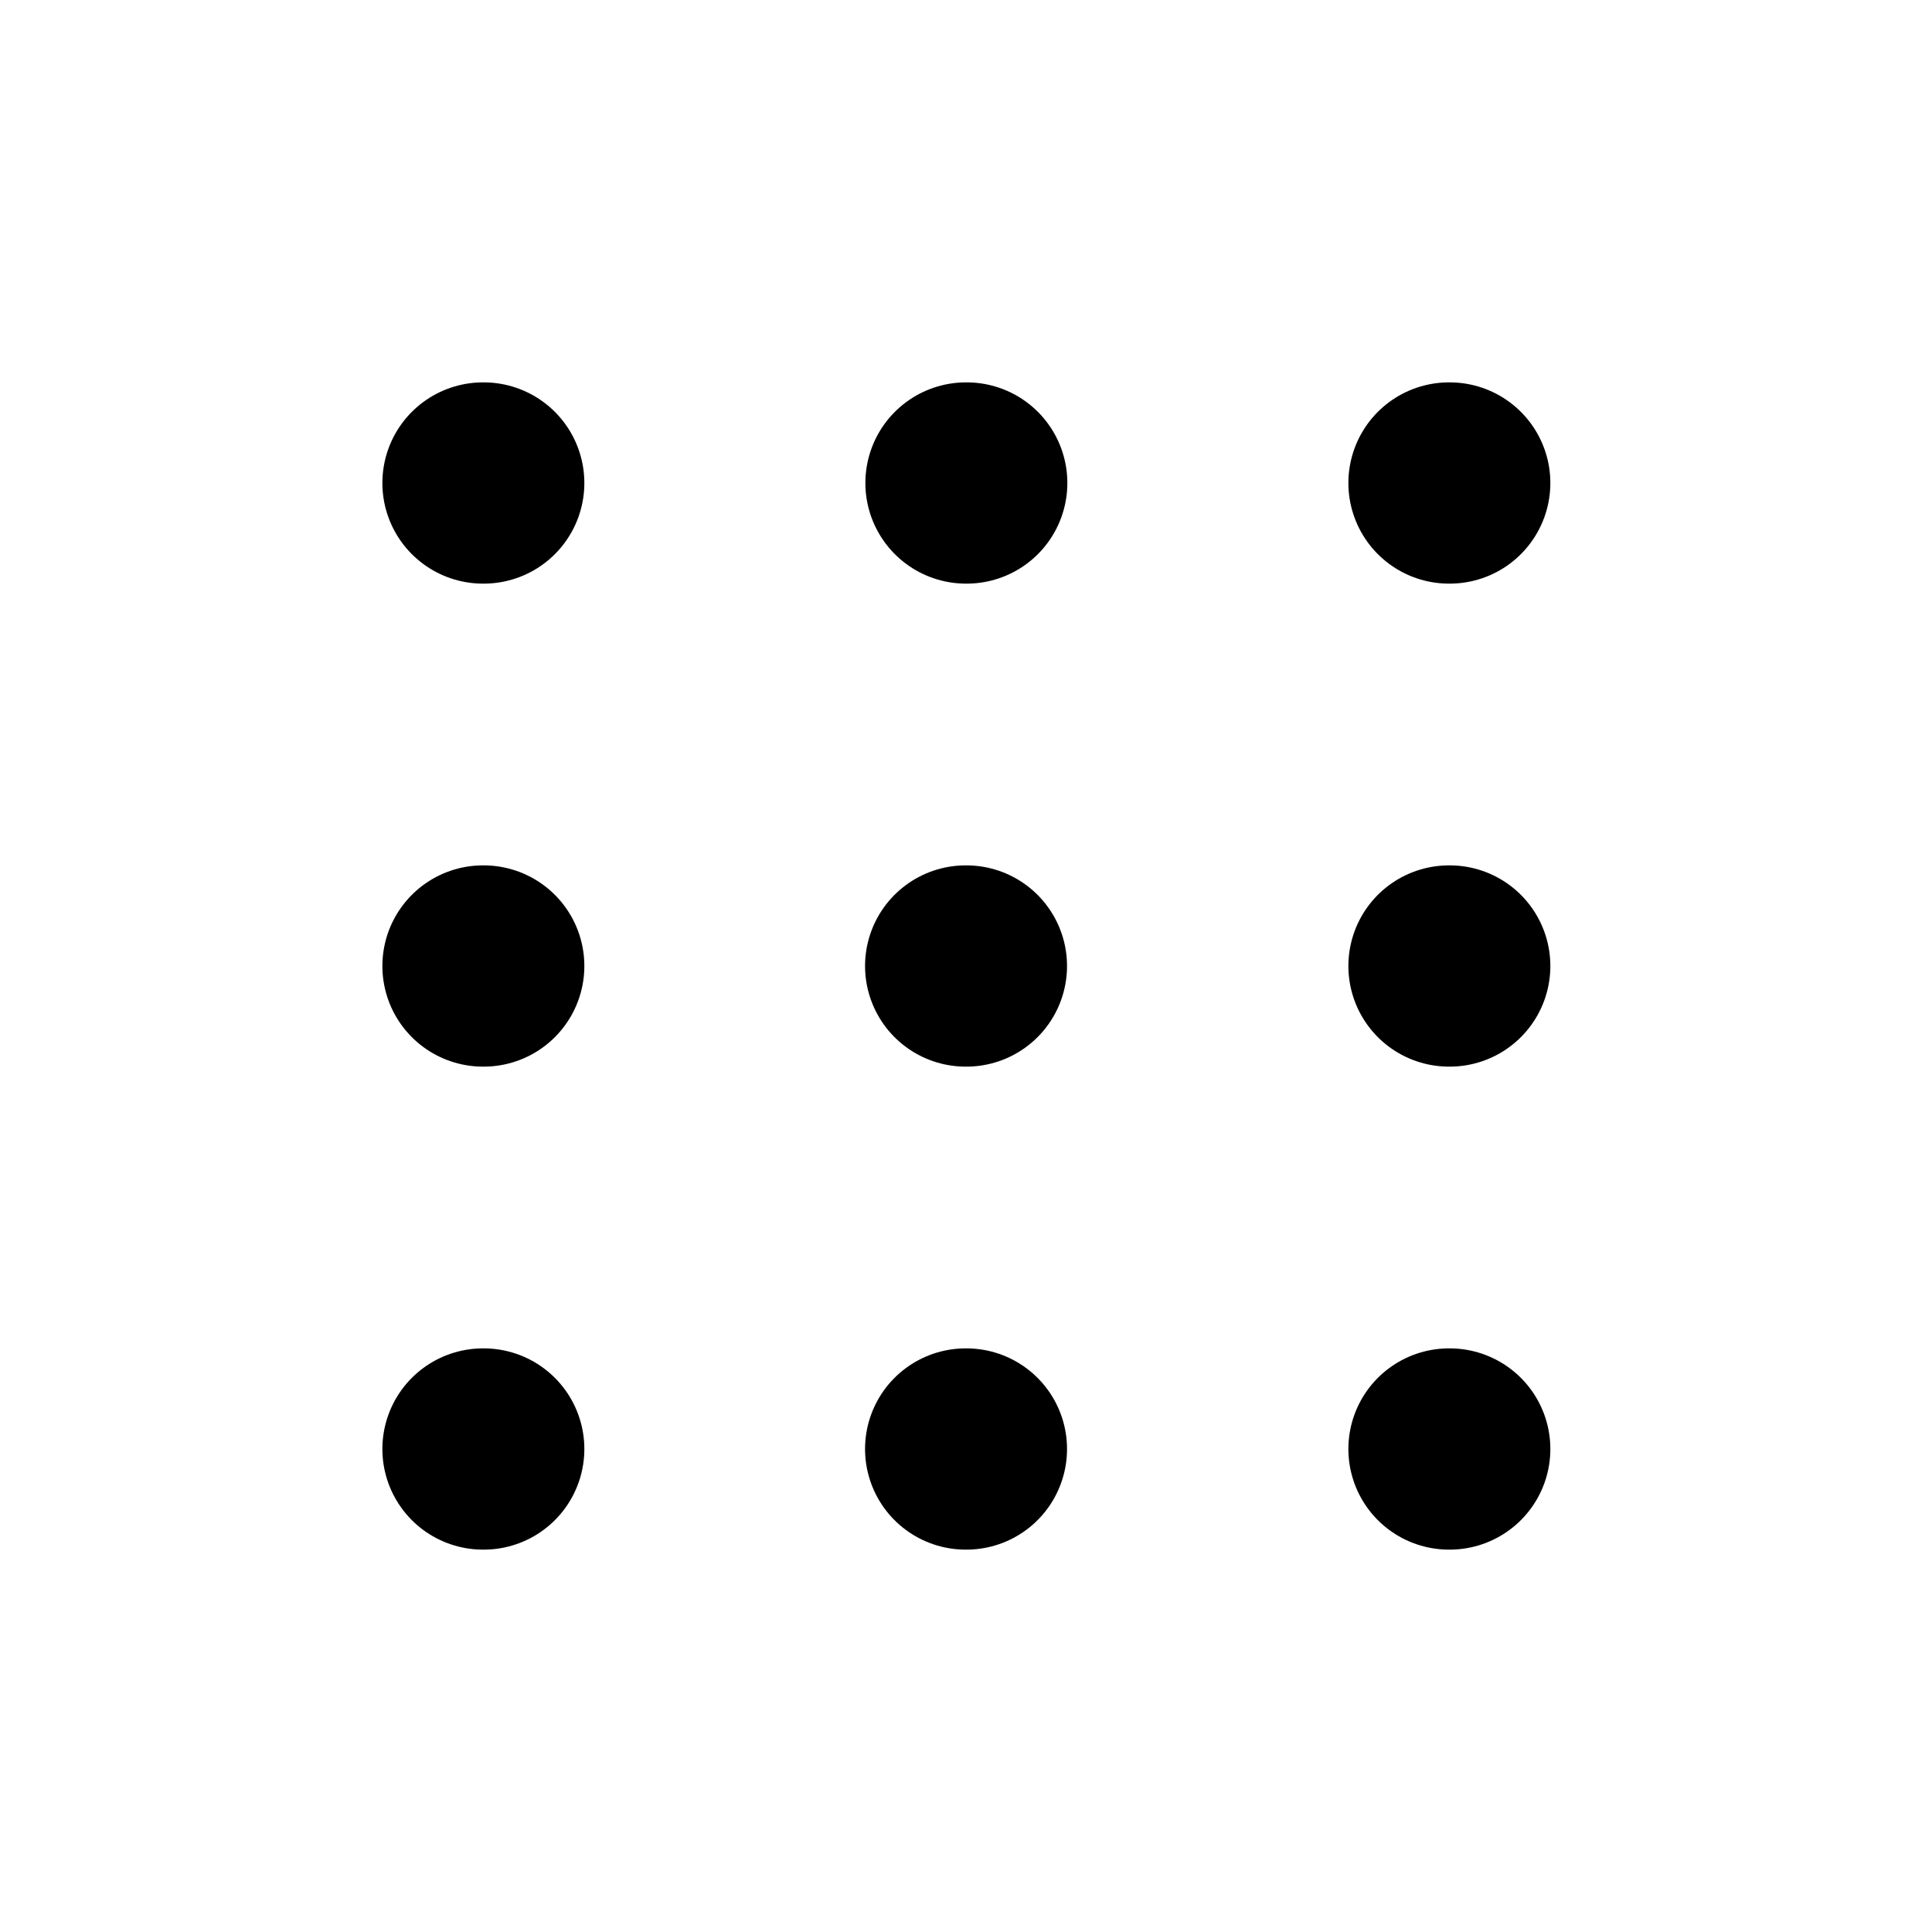 <svg xmlns="http://www.w3.org/2000/svg" width="1em" height="1em" fill="none" viewBox="0 0 24 24"><path stroke="currentColor" stroke-linecap="round" stroke-linejoin="round" stroke-width="2.5" d="M11.996 18h.009M18 18h.009M6 18h.009m5.987-6h.009M12 6h.009M18 12h.009M18 6h.009M6 12h.009M6 6h.009"/></svg>